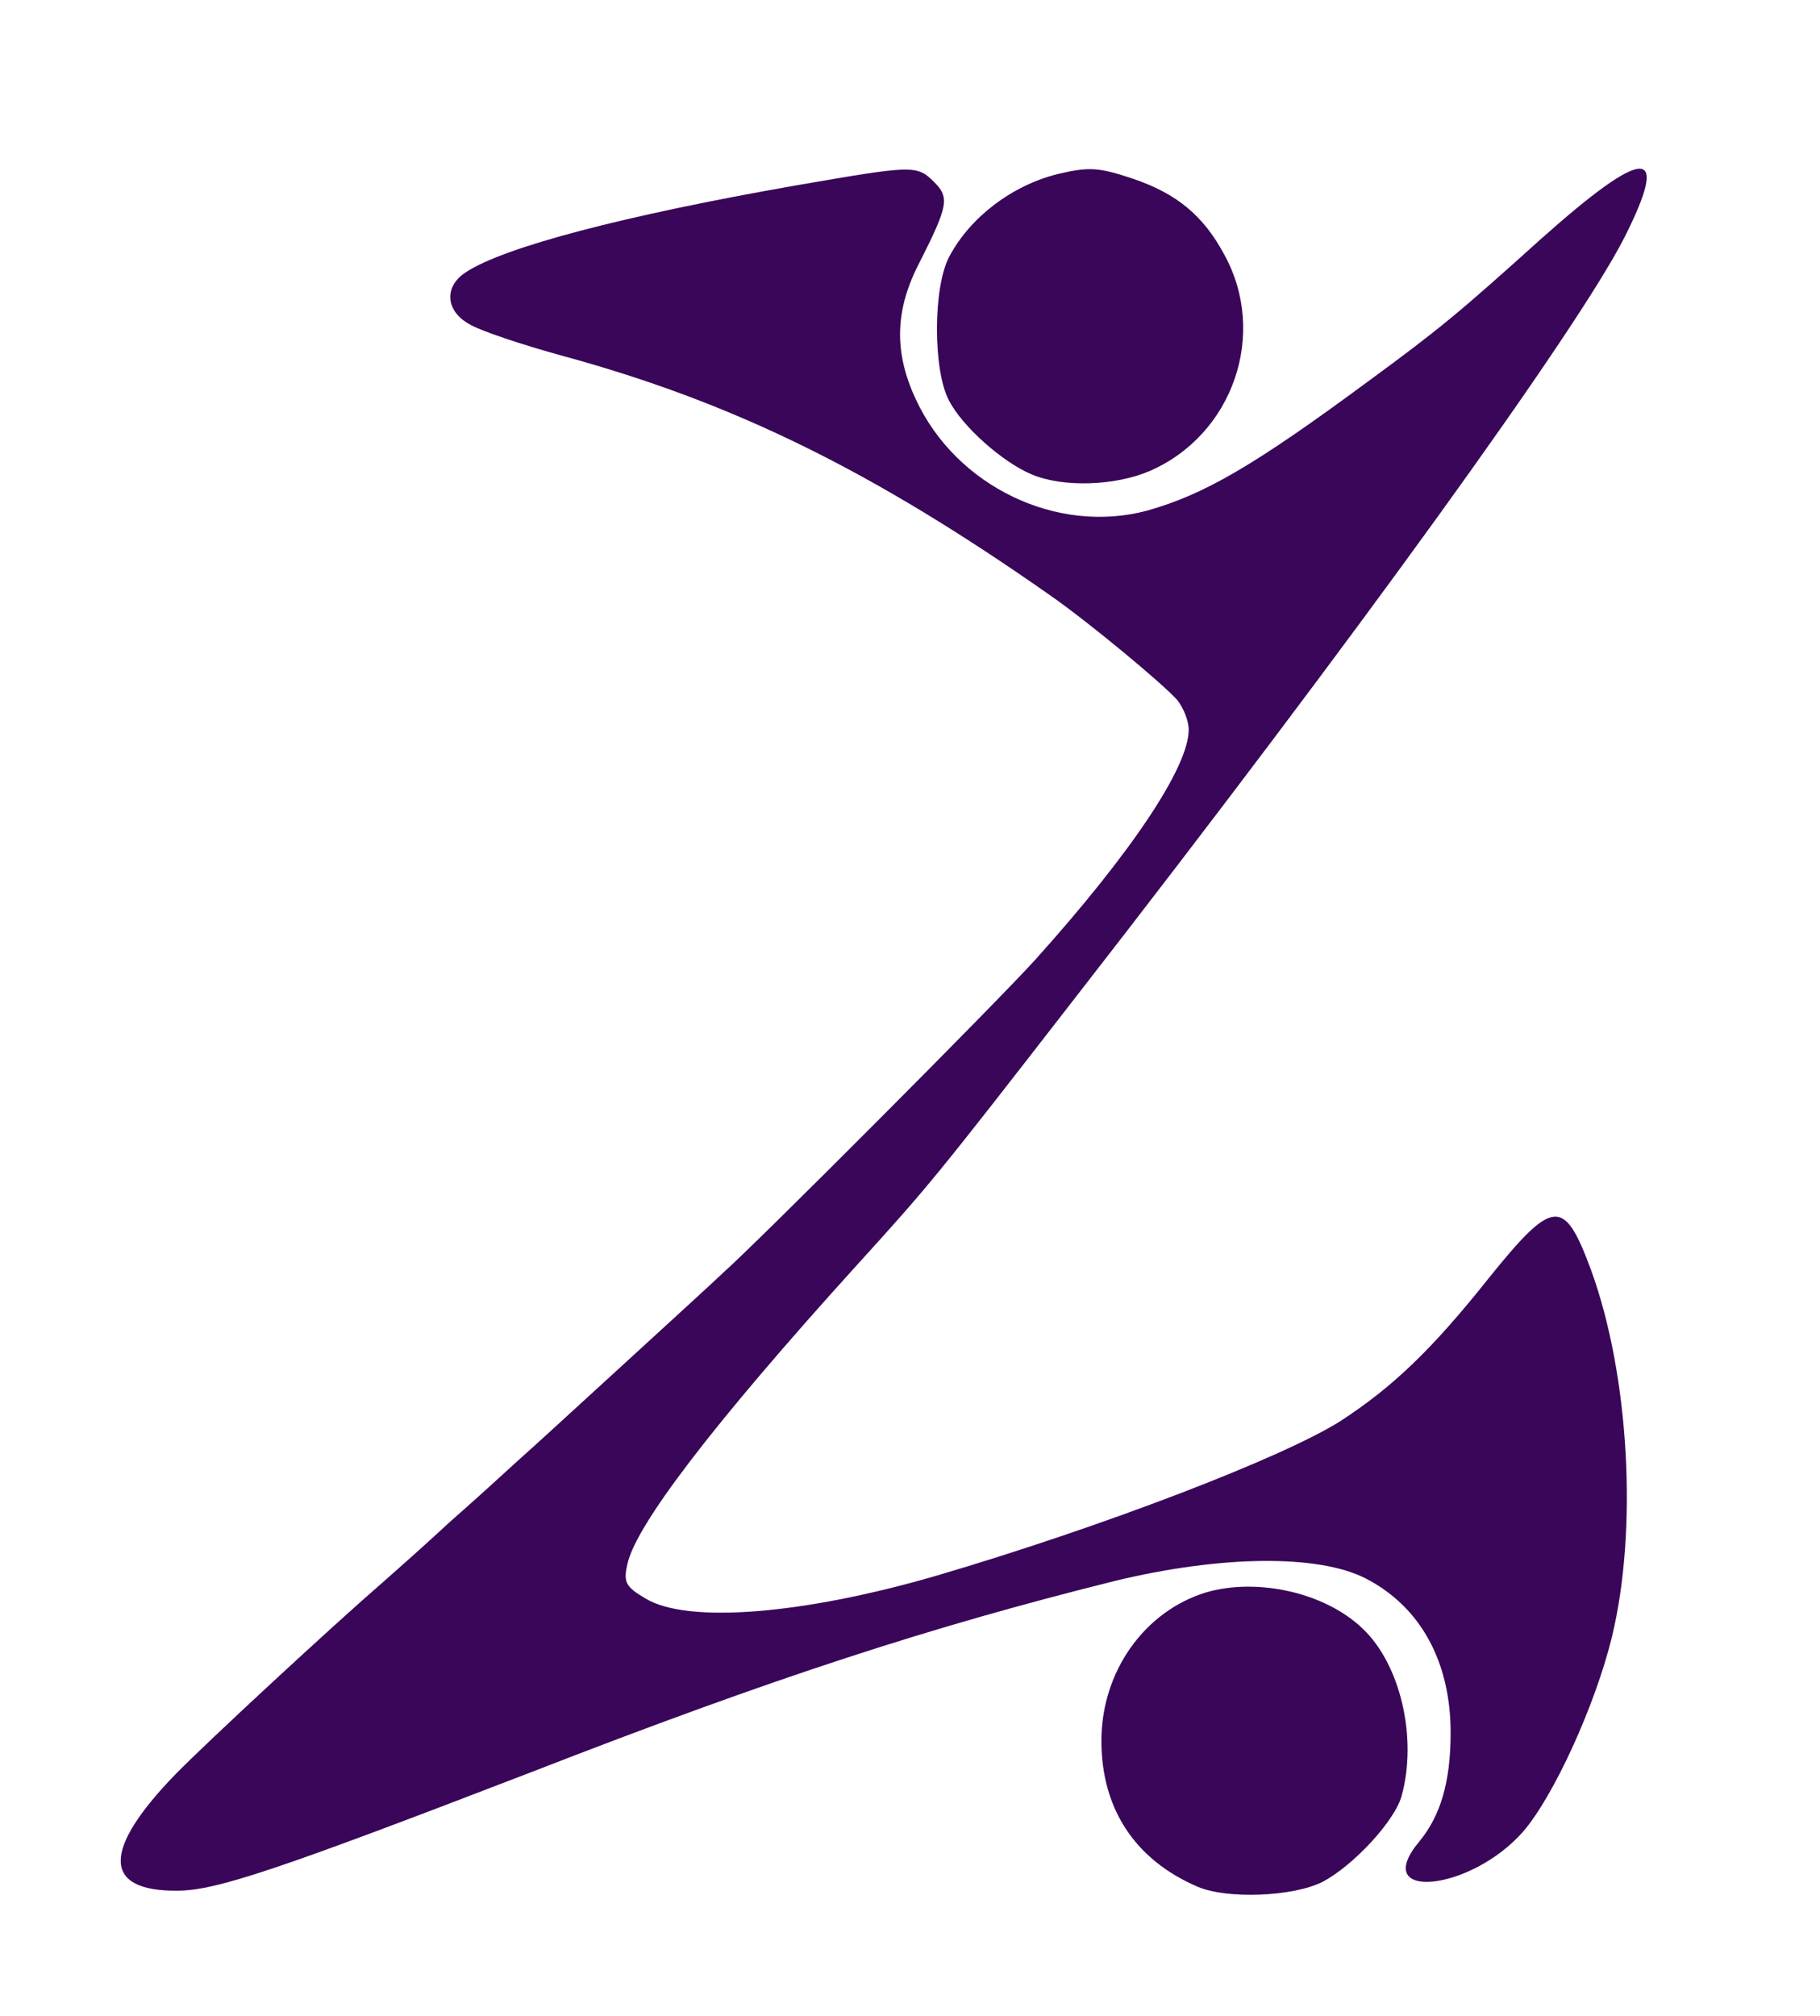  <svg  version="1.0" xmlns="http://www.w3.org/2000/svg"  width="271pt" height="300pt" viewBox="0 0 271 300"  preserveAspectRatio="xMidYMid meet">  
    <g transform="translate(0,300) scale(0.1,-0.1)" class="primaryColour" fill="rgb(57, 6, 89)" stroke="none"> 
        <path d="M1185 2724 c-257 -45 -435 -92 -491 -129 -33 -21 -31 -57 4 -77 16 -10 79 -31 141 -48 253 -69 461 -171 726 -357 56 -39 167 -131 188 -155 9 -11 17 -31 17 -44 0 -56 -86 -184 -229 -343 -60 -66 -412 -419 -465 -466 -6 -6 -67 -62 -136 -125 -69 -63 -145 -133 -170 -155 -24 -22 -69 -63 -100 -90 -30 -28 -75 -68 -100 -90 -74 -64 -261 -237 -308 -285 -110 -113 -110 -175 2 -174 58 0 152 32 526 176 365 142 597 217 870 285 157 38 302 40 373 4 82 -42 127 -124 127 -230 0 -73 -15 -123 -46 -161 -76 -90 75 -76 154 14 45 52 107 187 132 289 39 160 26 391 -31 547 -40 108 -56 107 -152 -12 -85 -107 -144 -163 -221 -213 -85 -54 -353 -157 -601 -230 -199 -58 -372 -72 -434 -34 -29 17 -33 24 -27 50 11 57 128 210 340 444 110 121 119 132 327 400 418 537 748 994 818 1132 69 137 31 136 -126 -4 -121 -109 -150 -133 -255 -210 -172 -127 -245 -169 -330 -193 -134 -36 -284 36 -344 165 -33 70 -32 133 5 204 43 85 45 97 22 120 -26 26 -32 25 -206 -5z"/> 
        <path d="M1575 2741 c-68 -17 -130 -64 -161 -122 -25 -45 -25 -170 -1 -215 20 -39 80 -92 123 -110 47 -20 125 -17 176 5 124 54 176 204 111 322 -31 58 -71 91 -136 113 -51 17 -65 18 -112 7z"/> 
        <path d="M1796 630 c-92 -28 -156 -118 -156 -221 0 -101 50 -177 143 -217 44 -19 142 -15 186 7 46 24 108 91 118 128 24 87 -2 197 -59 250 -56 53 -156 75 -232 53z"/> 
    </g> 
 </svg> 